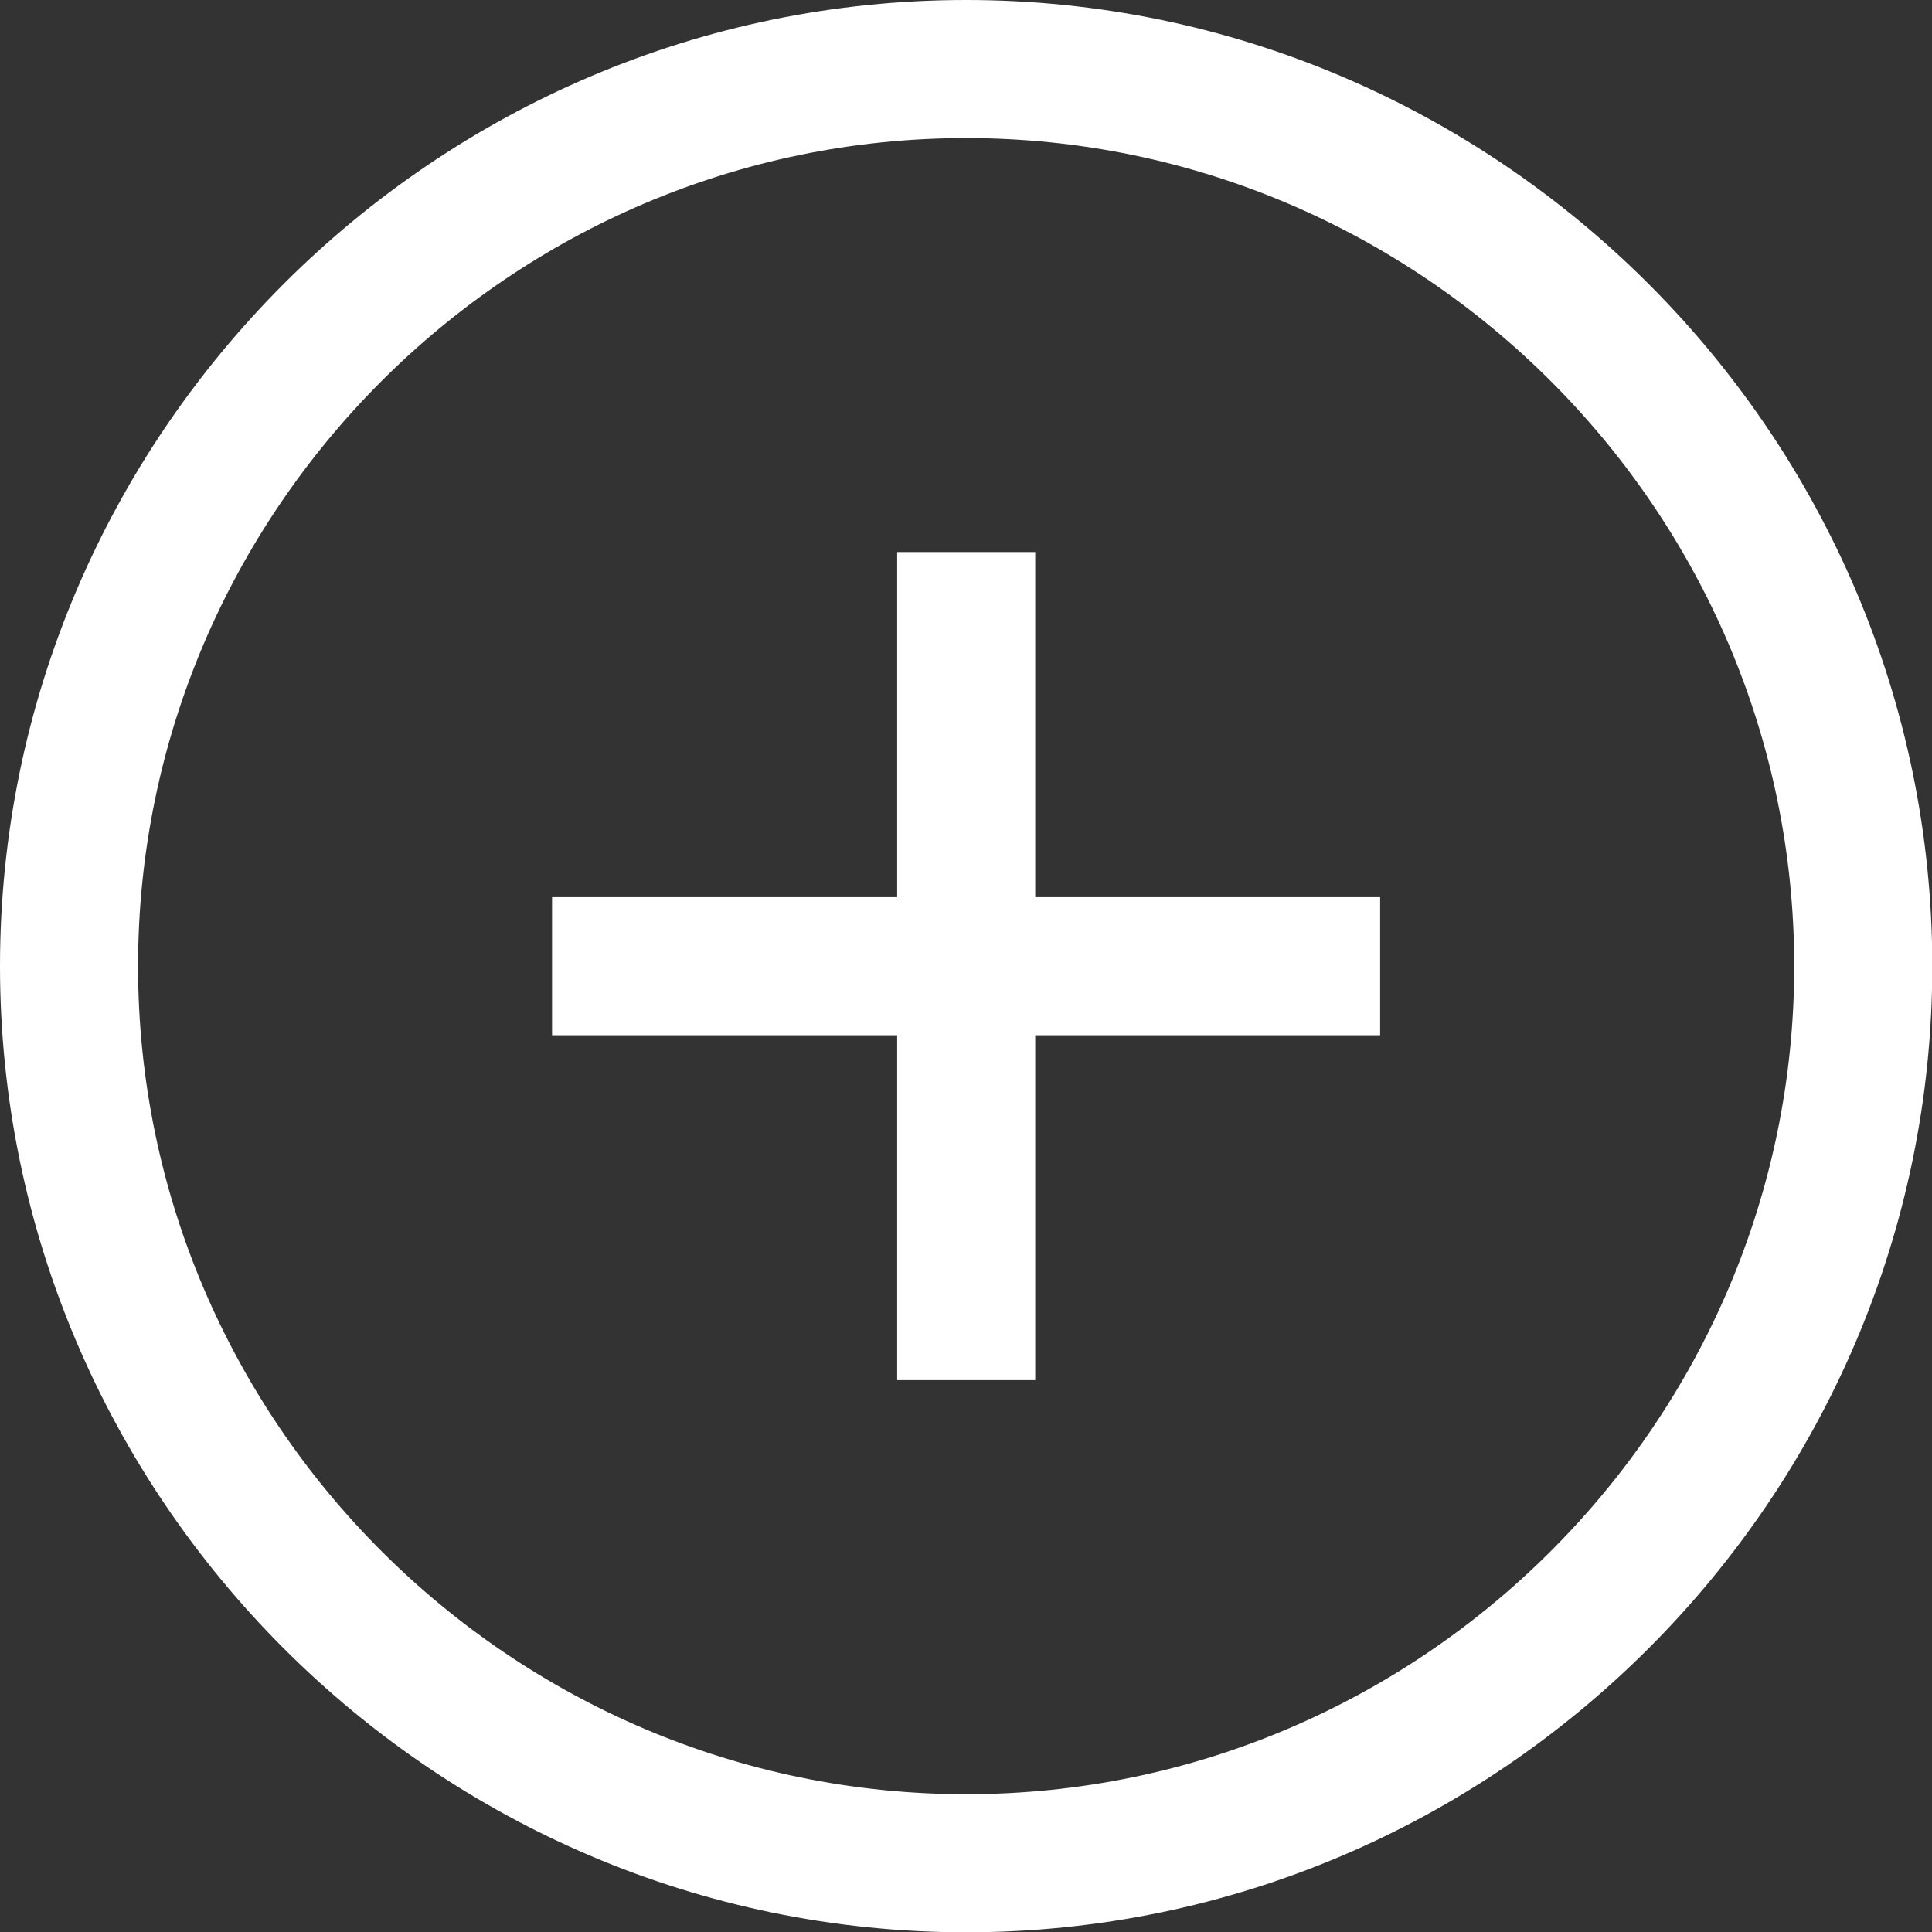 <?xml version="1.0" encoding="utf-8"?>
<!-- Generator: Adobe Illustrator 18.1.1, SVG Export Plug-In . SVG Version: 6.00 Build 0)  -->
<svg version="1.1" id="Слой_1" xmlns="http://www.w3.org/2000/svg" xmlns:xlink="http://www.w3.org/1999/xlink" x="0px" y="0px"
	 viewBox="500 0 1999.7 2000" enable-background="new 500 0 1999.7 2000" xml:space="preserve">
<rect x="500" y="0" width="1999.7" height="2000" fill="#333333" stroke="none"/>
<g>
	<path fill="#FFFFFF" d="M1500,142.9c471.4,0,857.1,385.7,857.1,857.1s-385.7,857.1-857.1,857.1S642.9,1471.4,642.9,1000
		S1028.6,142.9,1500,142.9 M1500,0C950,0,500,450,500,1000s450,1000,1000,1000s1000-450,1000-1000S2050,0,1500,0L1500,0z"/>
</g>
<rect x="1071.4" y="928.6" fill="#FFFFFF" width="857.1" height="142.9"/>
<rect x="1428.6" y="571.4" fill="#FFFFFF" width="142.9" height="857.1"/>
</svg>
